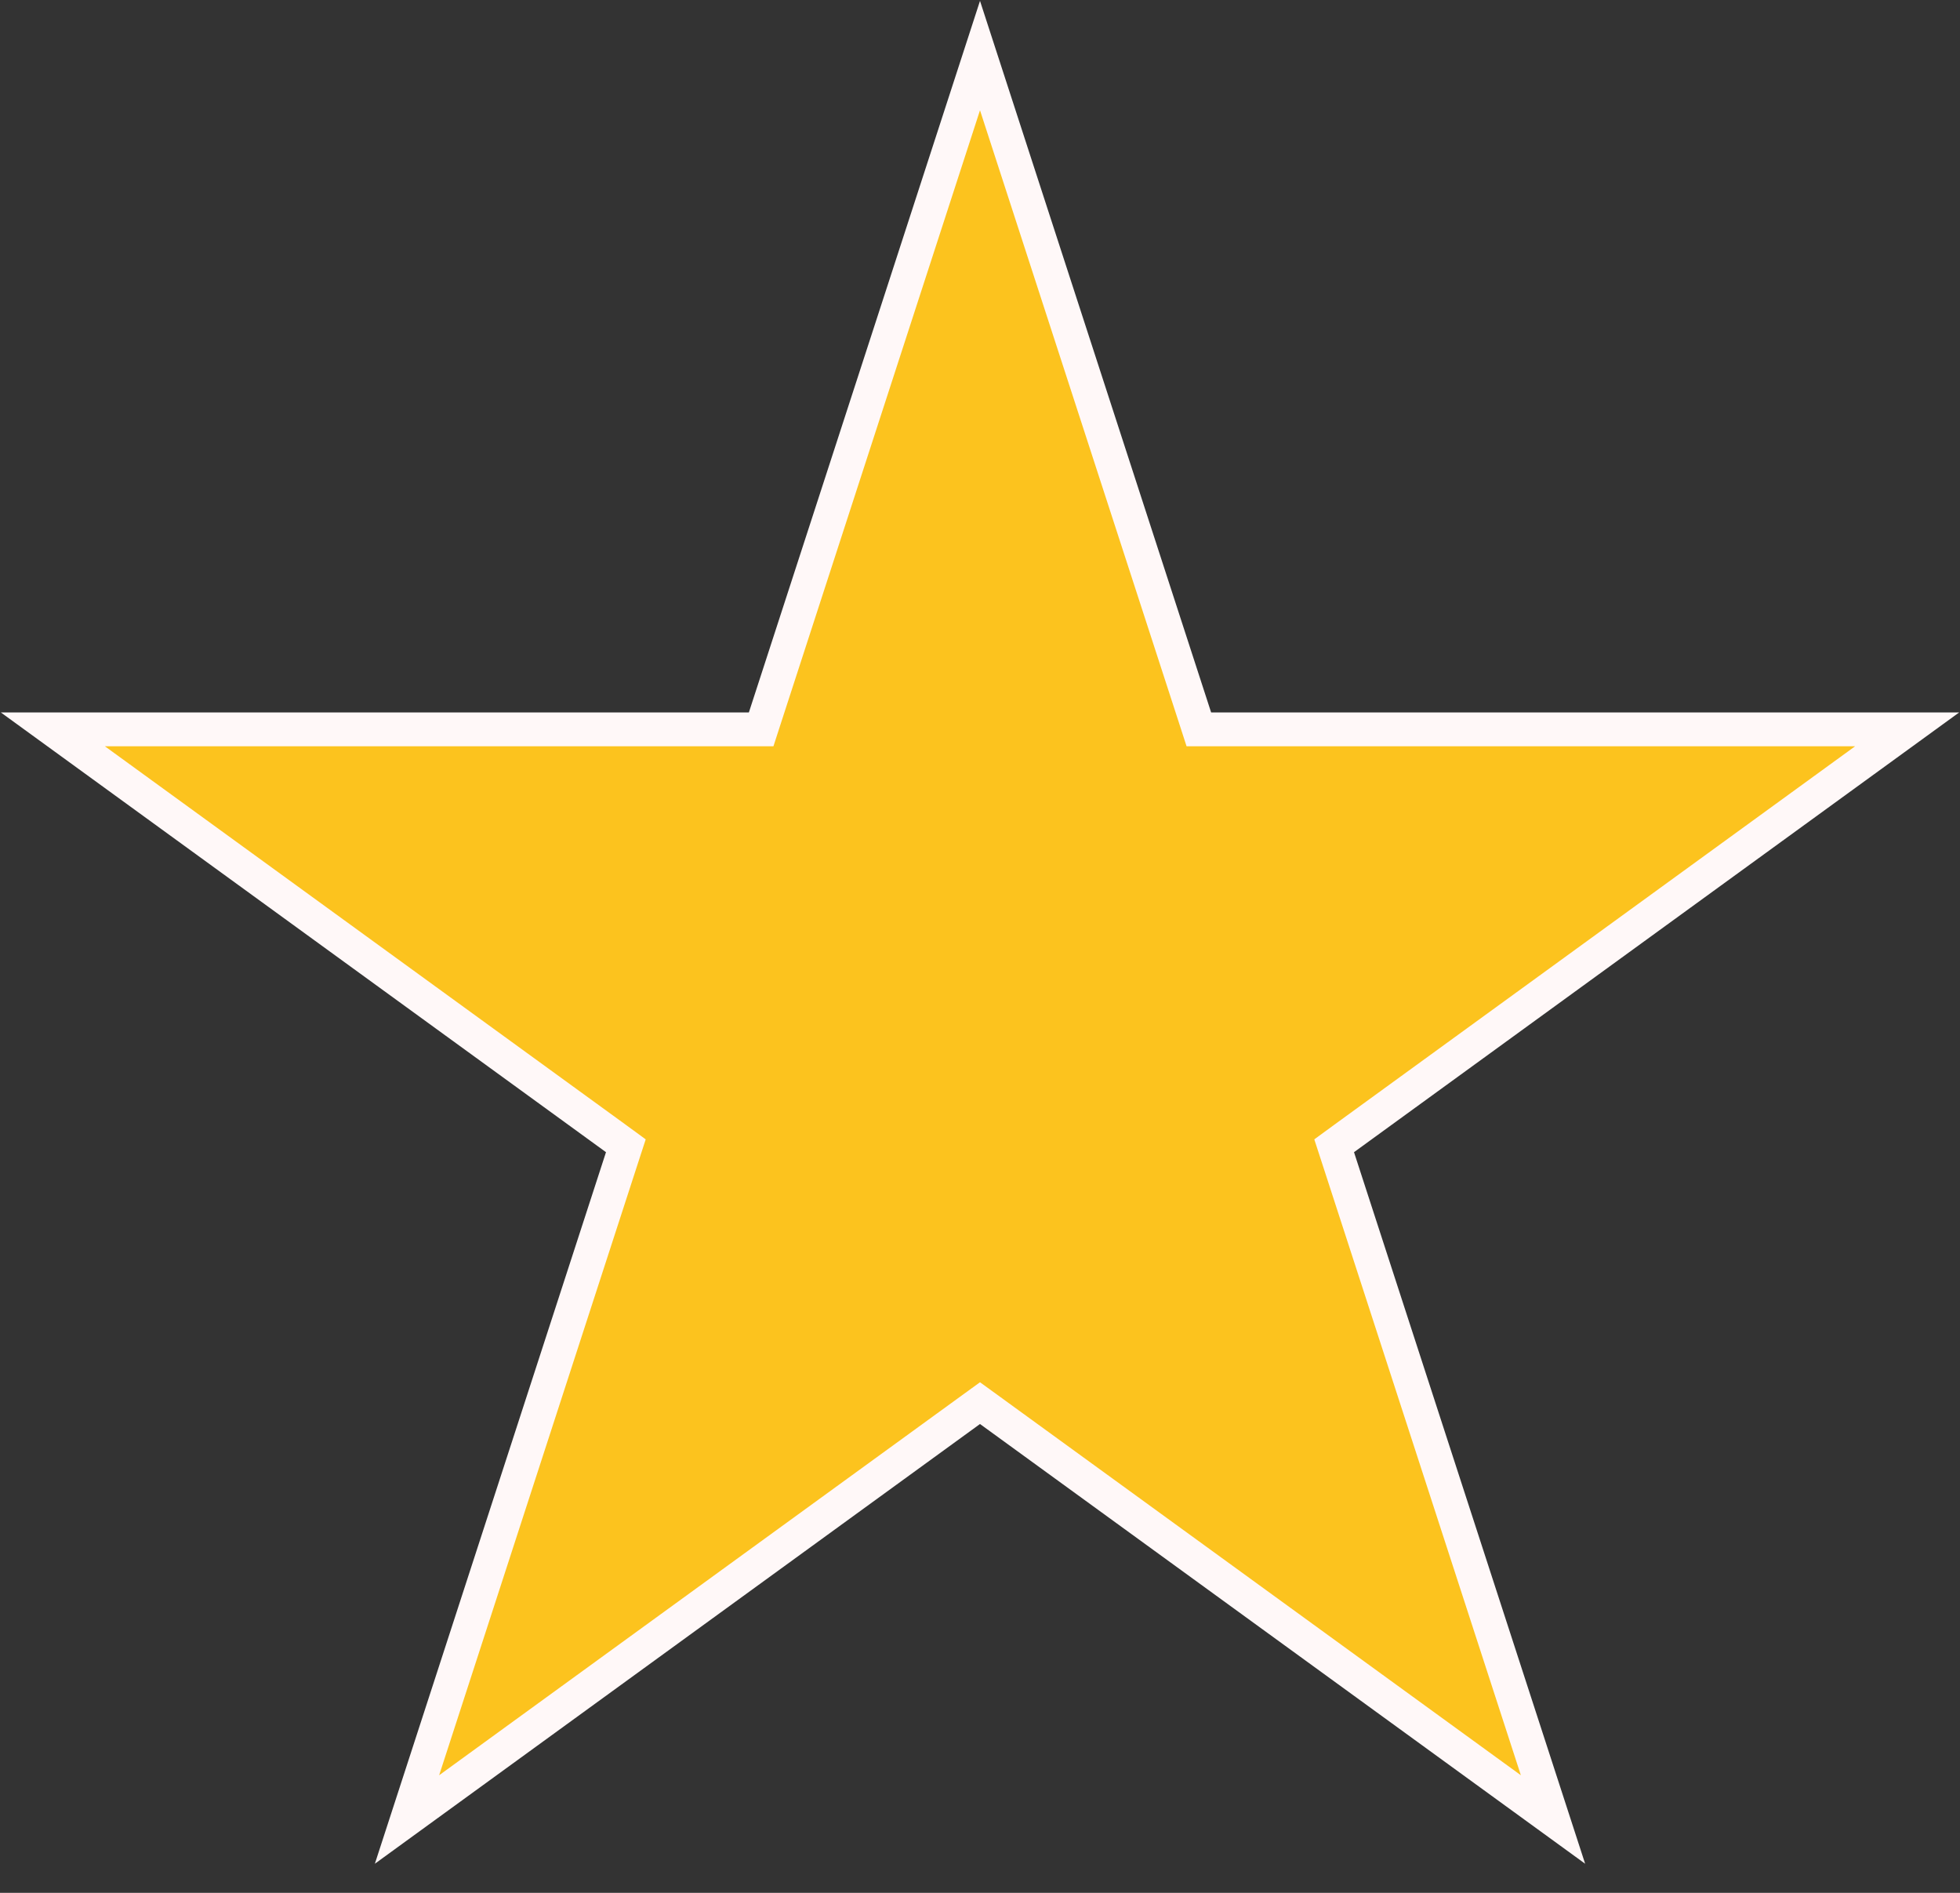 <svg width="29" height="28" viewBox="0 0 29 28" fill="none" xmlns="http://www.w3.org/2000/svg">
<rect x="0" y="0" width="29" height="28" fill="#333333" stroke="none"/>
<path d="M14.5 0.822L17.681 10.613L17.738 10.789H17.923H28.218L19.889 16.84L19.74 16.949L19.797 17.124L22.978 26.915L14.649 20.864L14.5 20.756L14.351 20.864L6.022 26.915L9.203 17.124L9.26 16.949L9.111 16.84L0.782 10.789H11.077H11.262L11.319 10.613L14.5 0.822Z" fill="#FCC31E" stroke="#FFF8F8" stroke-width="0.5"/>
</svg>
